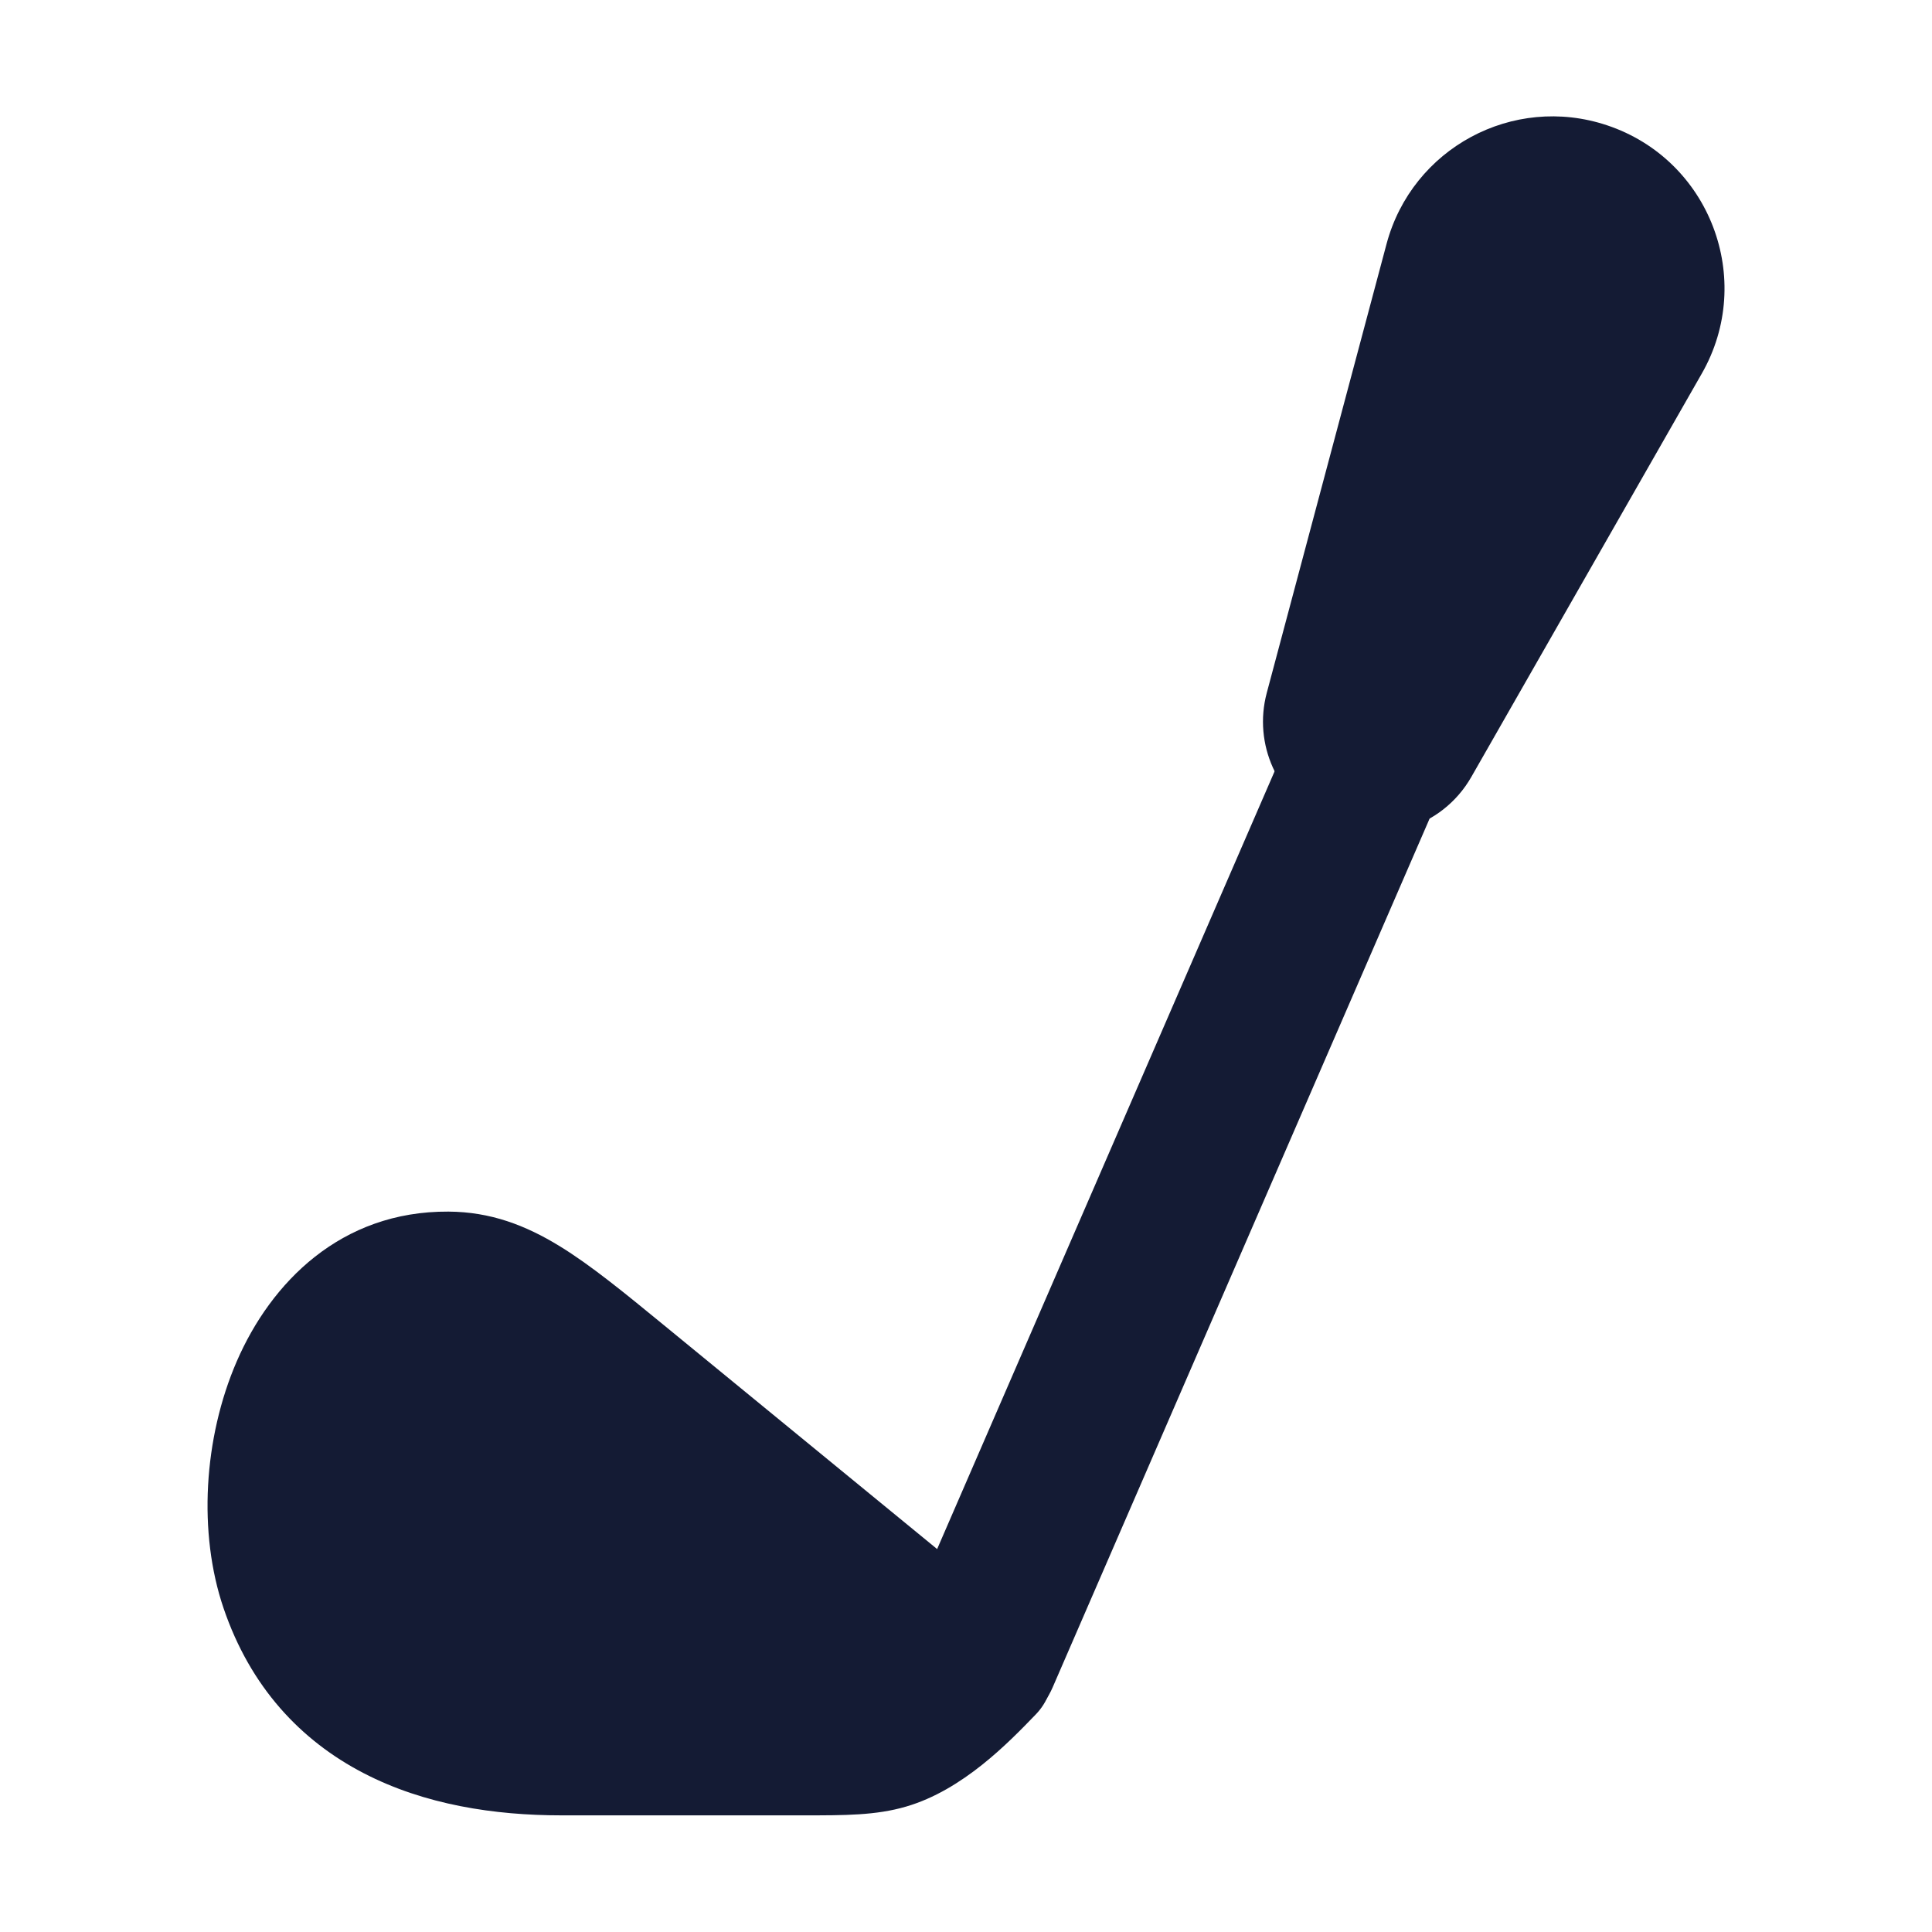 <svg width="24" height="24" viewBox="0 0 24 24" fill="none" xmlns="http://www.w3.org/2000/svg">
<path d="M2.942 16.909C3.365 15.935 4.231 15.043 5.571 15.051C6.093 15.054 6.528 15.22 6.952 15.48C7.339 15.717 7.757 16.06 8.238 16.454L12.803 20.195C12.966 20.328 13.065 20.523 13.077 20.733C13.089 20.943 13.012 21.148 12.865 21.299C12.529 21.647 11.96 22.237 11.256 22.442C10.882 22.552 10.49 22.551 9.997 22.551L6.974 22.551C6.143 22.551 5.274 22.42 4.516 22.026C3.736 21.622 3.11 20.957 2.777 19.977C2.46 19.045 2.527 17.866 2.942 16.909Z" fill="#141B34"/>
<path fill-rule="evenodd" clip-rule="evenodd" d="M17.227 8.884C17.733 9.104 17.966 9.692 17.746 10.199L13.076 20.962C12.856 21.469 12.267 21.701 11.76 21.482C11.254 21.262 11.021 20.673 11.241 20.166L15.911 9.403C16.131 8.896 16.72 8.664 17.227 8.884Z" fill="#141B34"/>
<path d="M17.224 3.031C17.541 1.842 18.794 1.166 19.962 1.556C21.24 1.982 21.809 3.471 21.14 4.641L18.277 9.652C17.912 10.29 17.113 10.532 16.455 10.204C15.867 9.91 15.567 9.243 15.736 8.608L17.224 3.031Z" fill="#141B34"/>
</svg>
